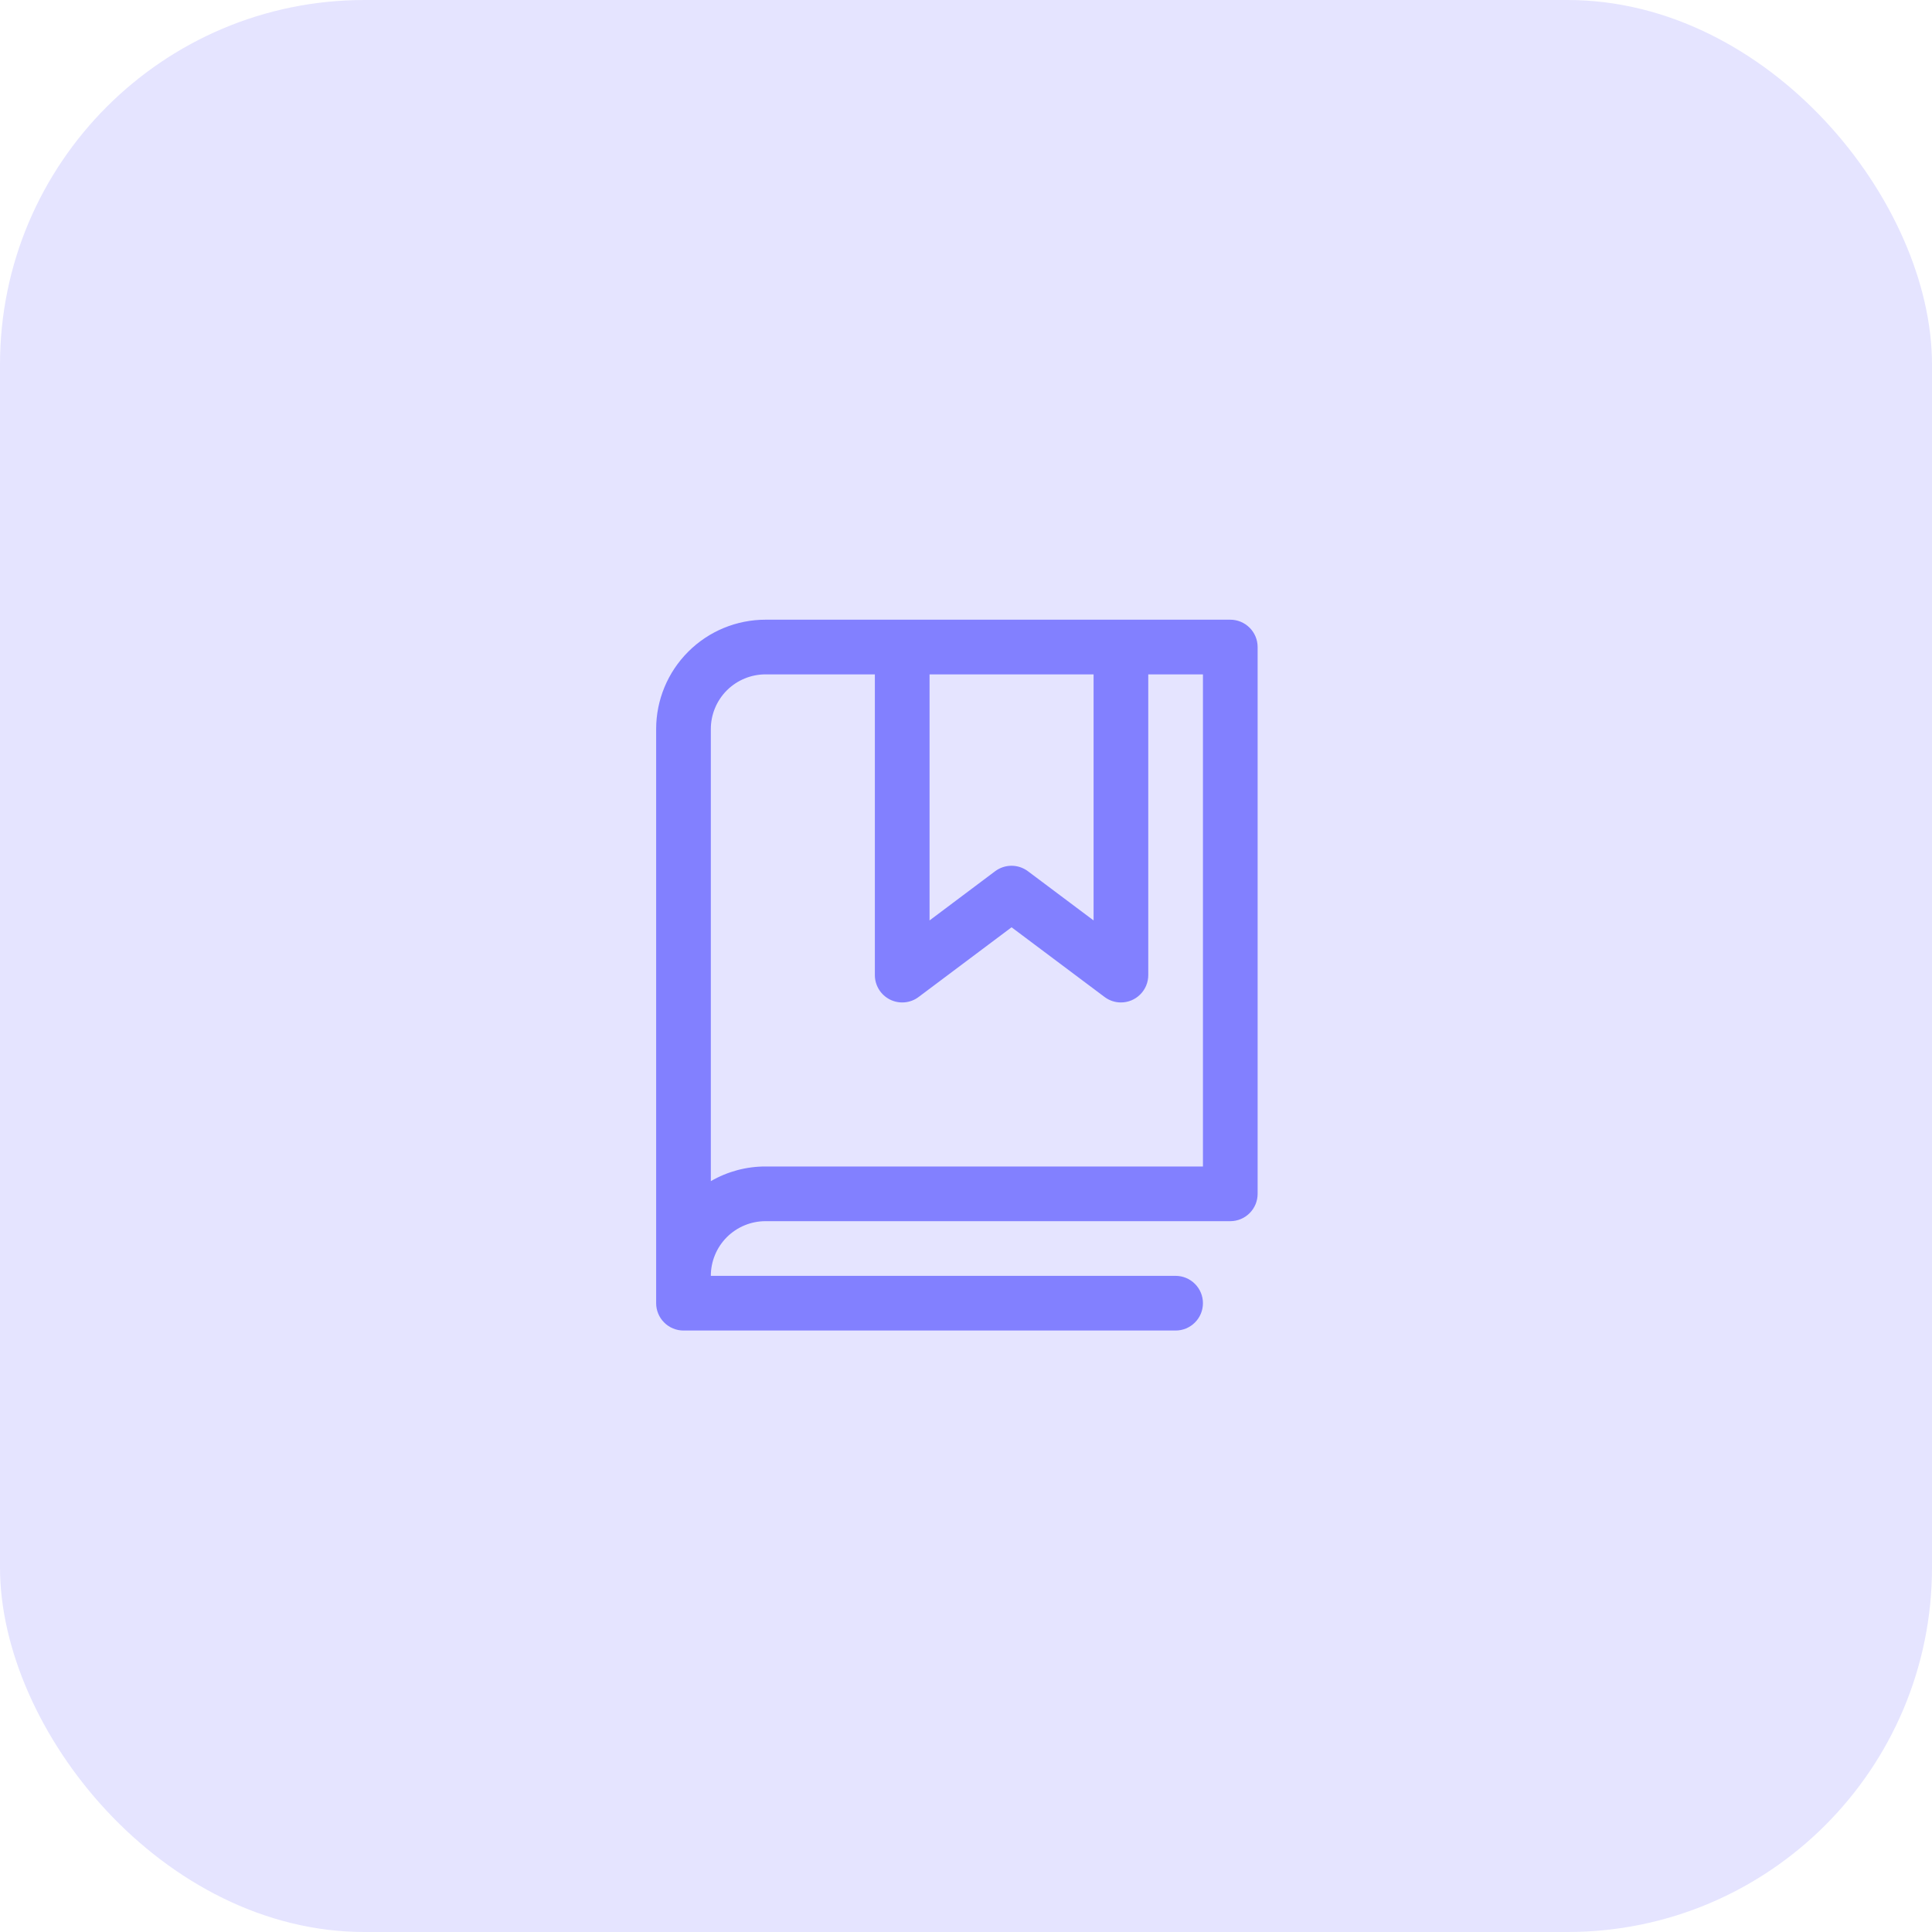 <svg width="53" height="53" viewBox="0 0 53 53" fill="none" xmlns="http://www.w3.org/2000/svg">
<rect width="53" height="53" rx="10" fill="#E5E4FF"/>
<path d="M33.75 17H21C20.204 17 19.441 17.316 18.879 17.879C18.316 18.441 18 19.204 18 20V35.75C18 35.949 18.079 36.14 18.22 36.28C18.36 36.421 18.551 36.5 18.75 36.5H32.25C32.449 36.5 32.64 36.421 32.78 36.28C32.921 36.14 33 35.949 33 35.75C33 35.551 32.921 35.36 32.78 35.22C32.64 35.079 32.449 35 32.25 35H19.5C19.5 34.602 19.658 34.221 19.939 33.939C20.221 33.658 20.602 33.5 21 33.5H33.75C33.949 33.5 34.14 33.421 34.28 33.28C34.421 33.14 34.5 32.949 34.5 32.75V17.75C34.5 17.551 34.421 17.36 34.28 17.22C34.14 17.079 33.949 17 33.75 17ZM25.5 18.5H30V25.25L28.199 23.9C28.069 23.803 27.911 23.75 27.749 23.75C27.587 23.75 27.429 23.803 27.299 23.9L25.5 25.25V18.5ZM33 32H21C20.473 31.999 19.956 32.138 19.5 32.402V20C19.5 19.602 19.658 19.221 19.939 18.939C20.221 18.658 20.602 18.5 21 18.5H24V26.75C24 26.889 24.039 27.026 24.112 27.144C24.185 27.263 24.29 27.358 24.415 27.421C24.539 27.483 24.679 27.509 24.817 27.497C24.956 27.485 25.089 27.434 25.2 27.35L27.75 25.438L30.301 27.35C30.43 27.447 30.588 27.5 30.75 27.5C30.949 27.5 31.14 27.421 31.28 27.28C31.421 27.14 31.5 26.949 31.5 26.75V18.5H33V32Z" fill="#8280FF"/>
</svg>

